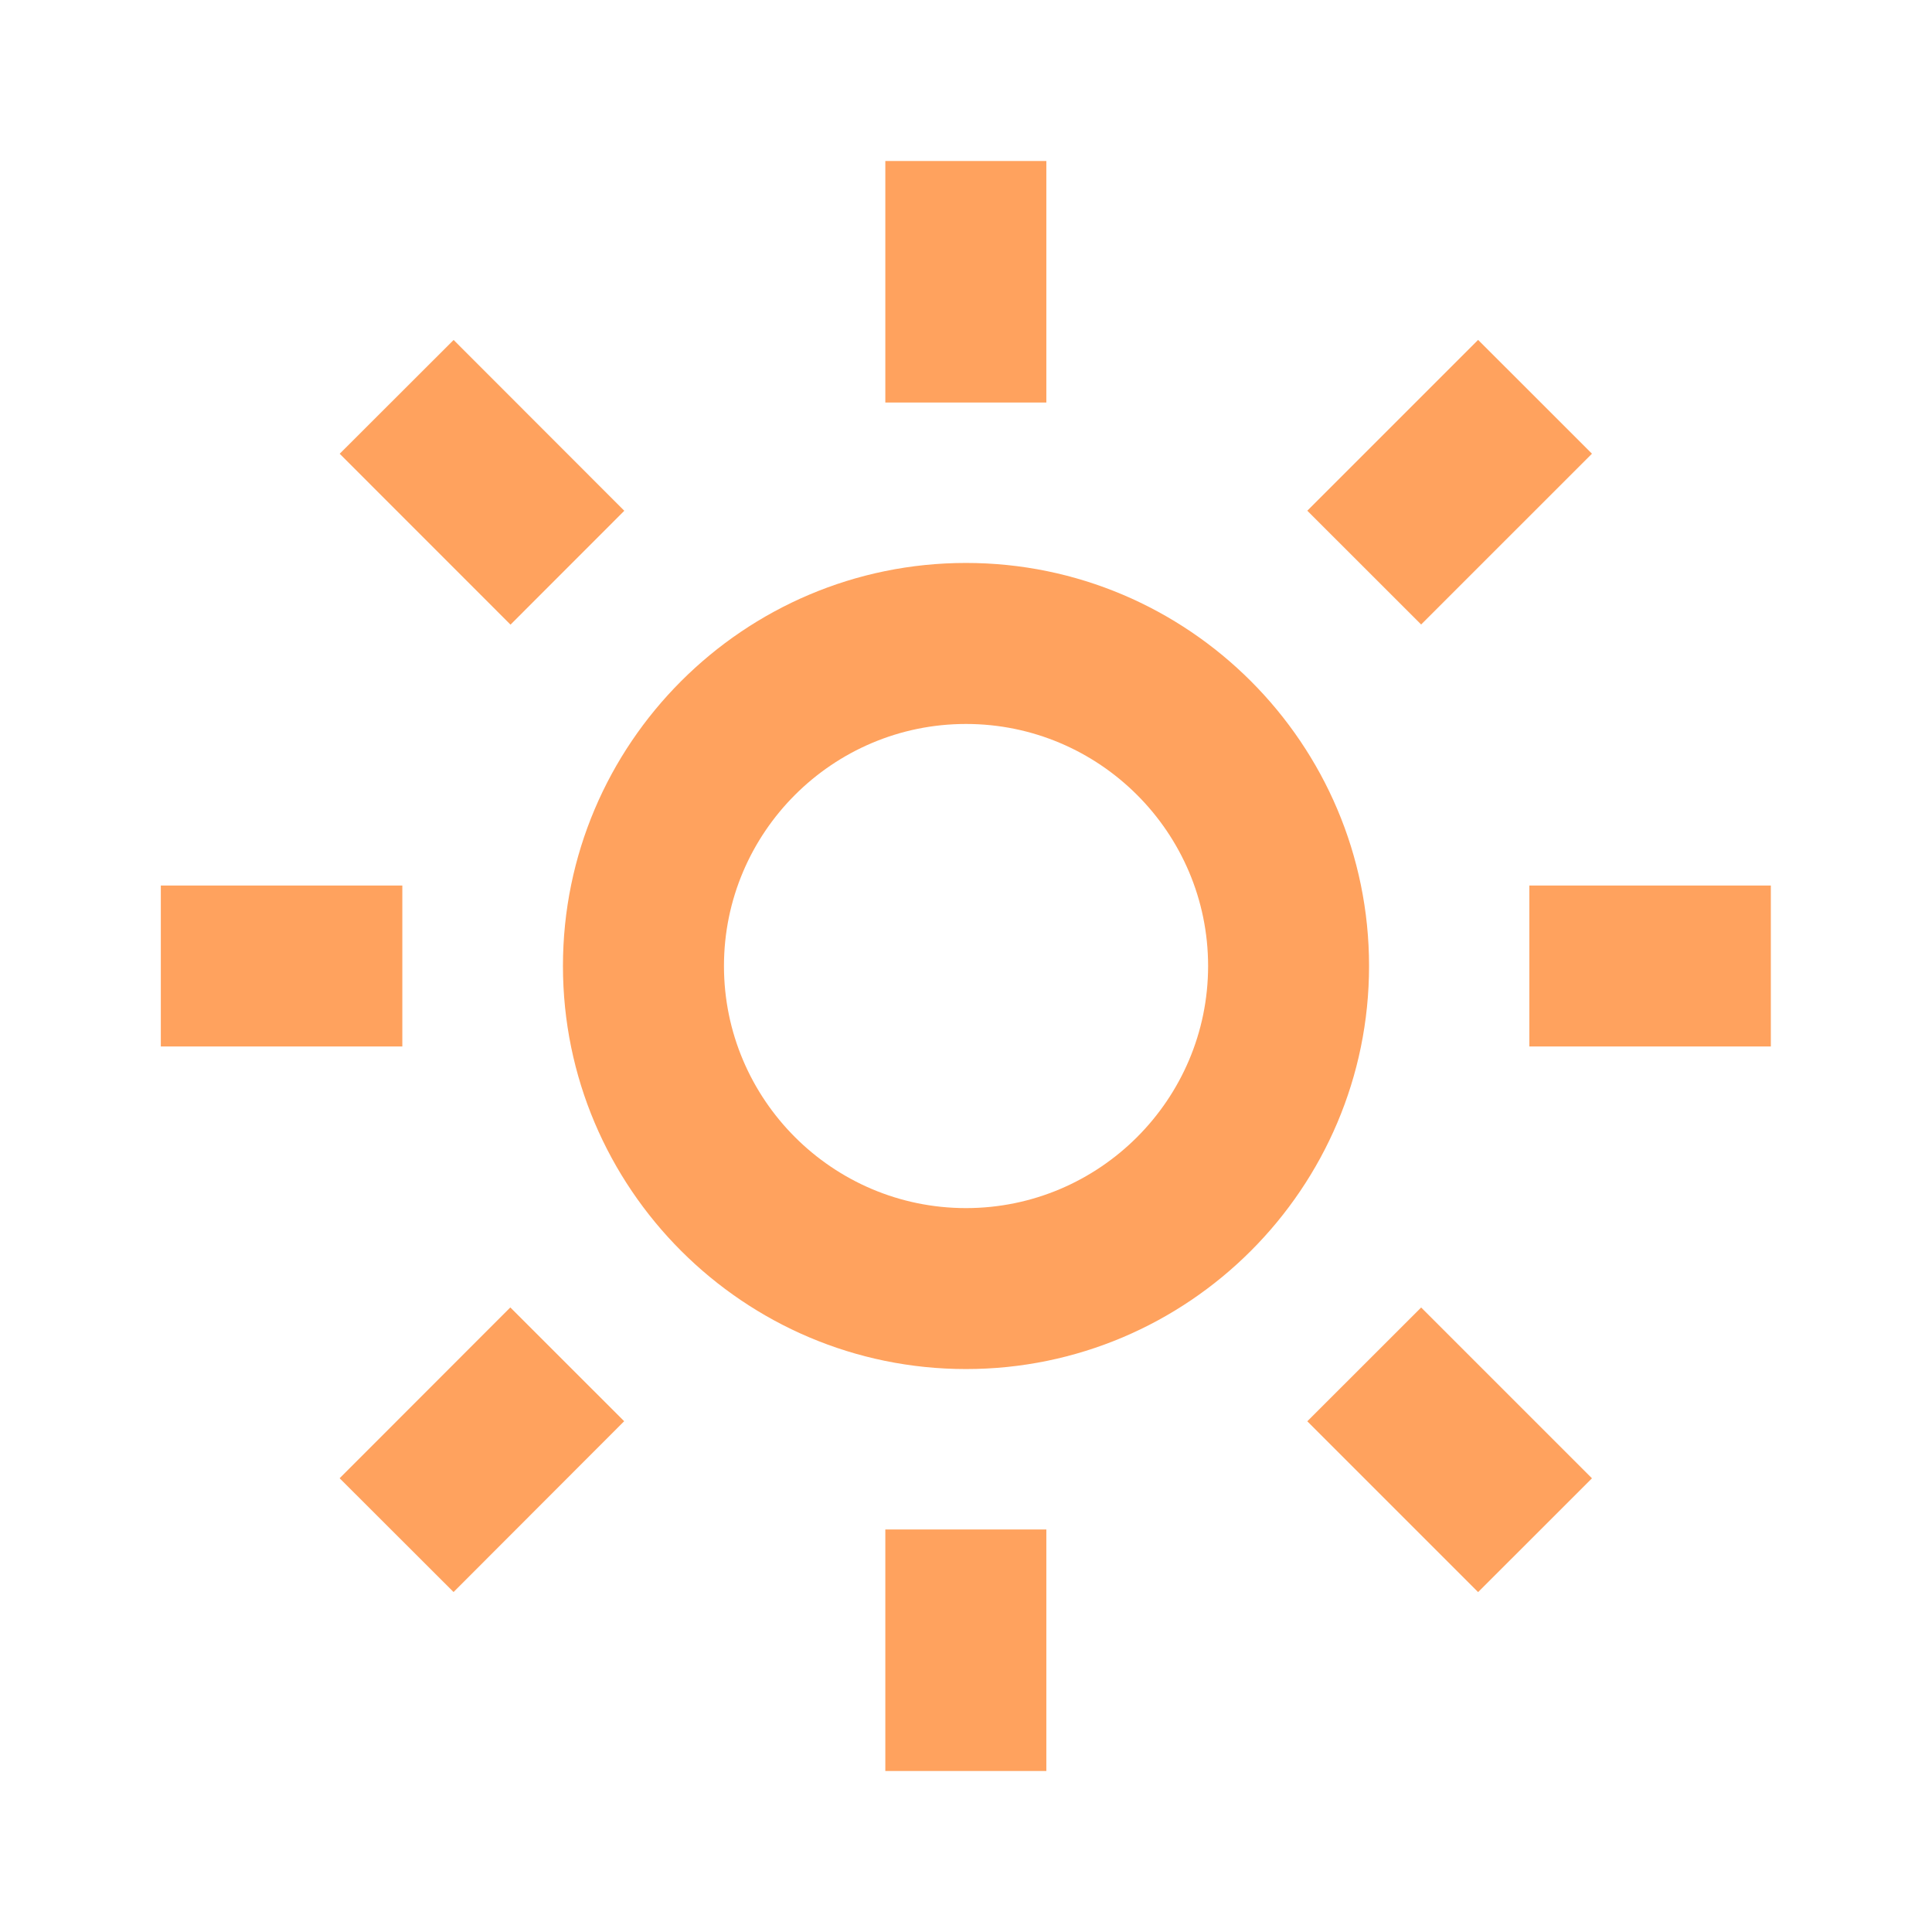 <svg width="29" height="29" viewBox="0 0 29 29" fill="none" xmlns="http://www.w3.org/2000/svg">
<path d="M8.45 14.5C8.45 17.836 11.164 20.55 14.5 20.55C17.836 20.55 20.55 17.836 20.55 14.5C20.55 11.164 17.836 8.45 14.5 8.45C11.164 8.45 8.45 11.164 8.45 14.5ZM14.5 10.867C16.503 10.867 18.134 12.497 18.134 14.5C18.134 16.503 16.503 18.134 14.5 18.134C12.497 18.134 10.867 16.503 10.867 14.5C10.867 12.497 12.497 10.867 14.5 10.867ZM13.289 22.958H15.706V26.583H13.289V22.958ZM13.289 2.417H15.706V6.042H13.289V2.417ZM2.414 13.292H6.039V15.708H2.414V13.292ZM22.956 13.292H26.581V15.708H22.956V13.292ZM5.098 22.189L7.66 19.625L9.369 21.333L6.808 23.897L5.098 22.189ZM19.623 7.666L22.187 5.102L23.896 6.81L21.332 9.374L19.623 7.666ZM7.663 9.376L5.099 6.811L6.809 5.103L9.371 7.667L7.663 9.376ZM23.896 22.19L22.187 23.898L19.623 21.334L21.332 19.626L23.896 22.19Z" fill="#FFA25E"/>
</svg>
